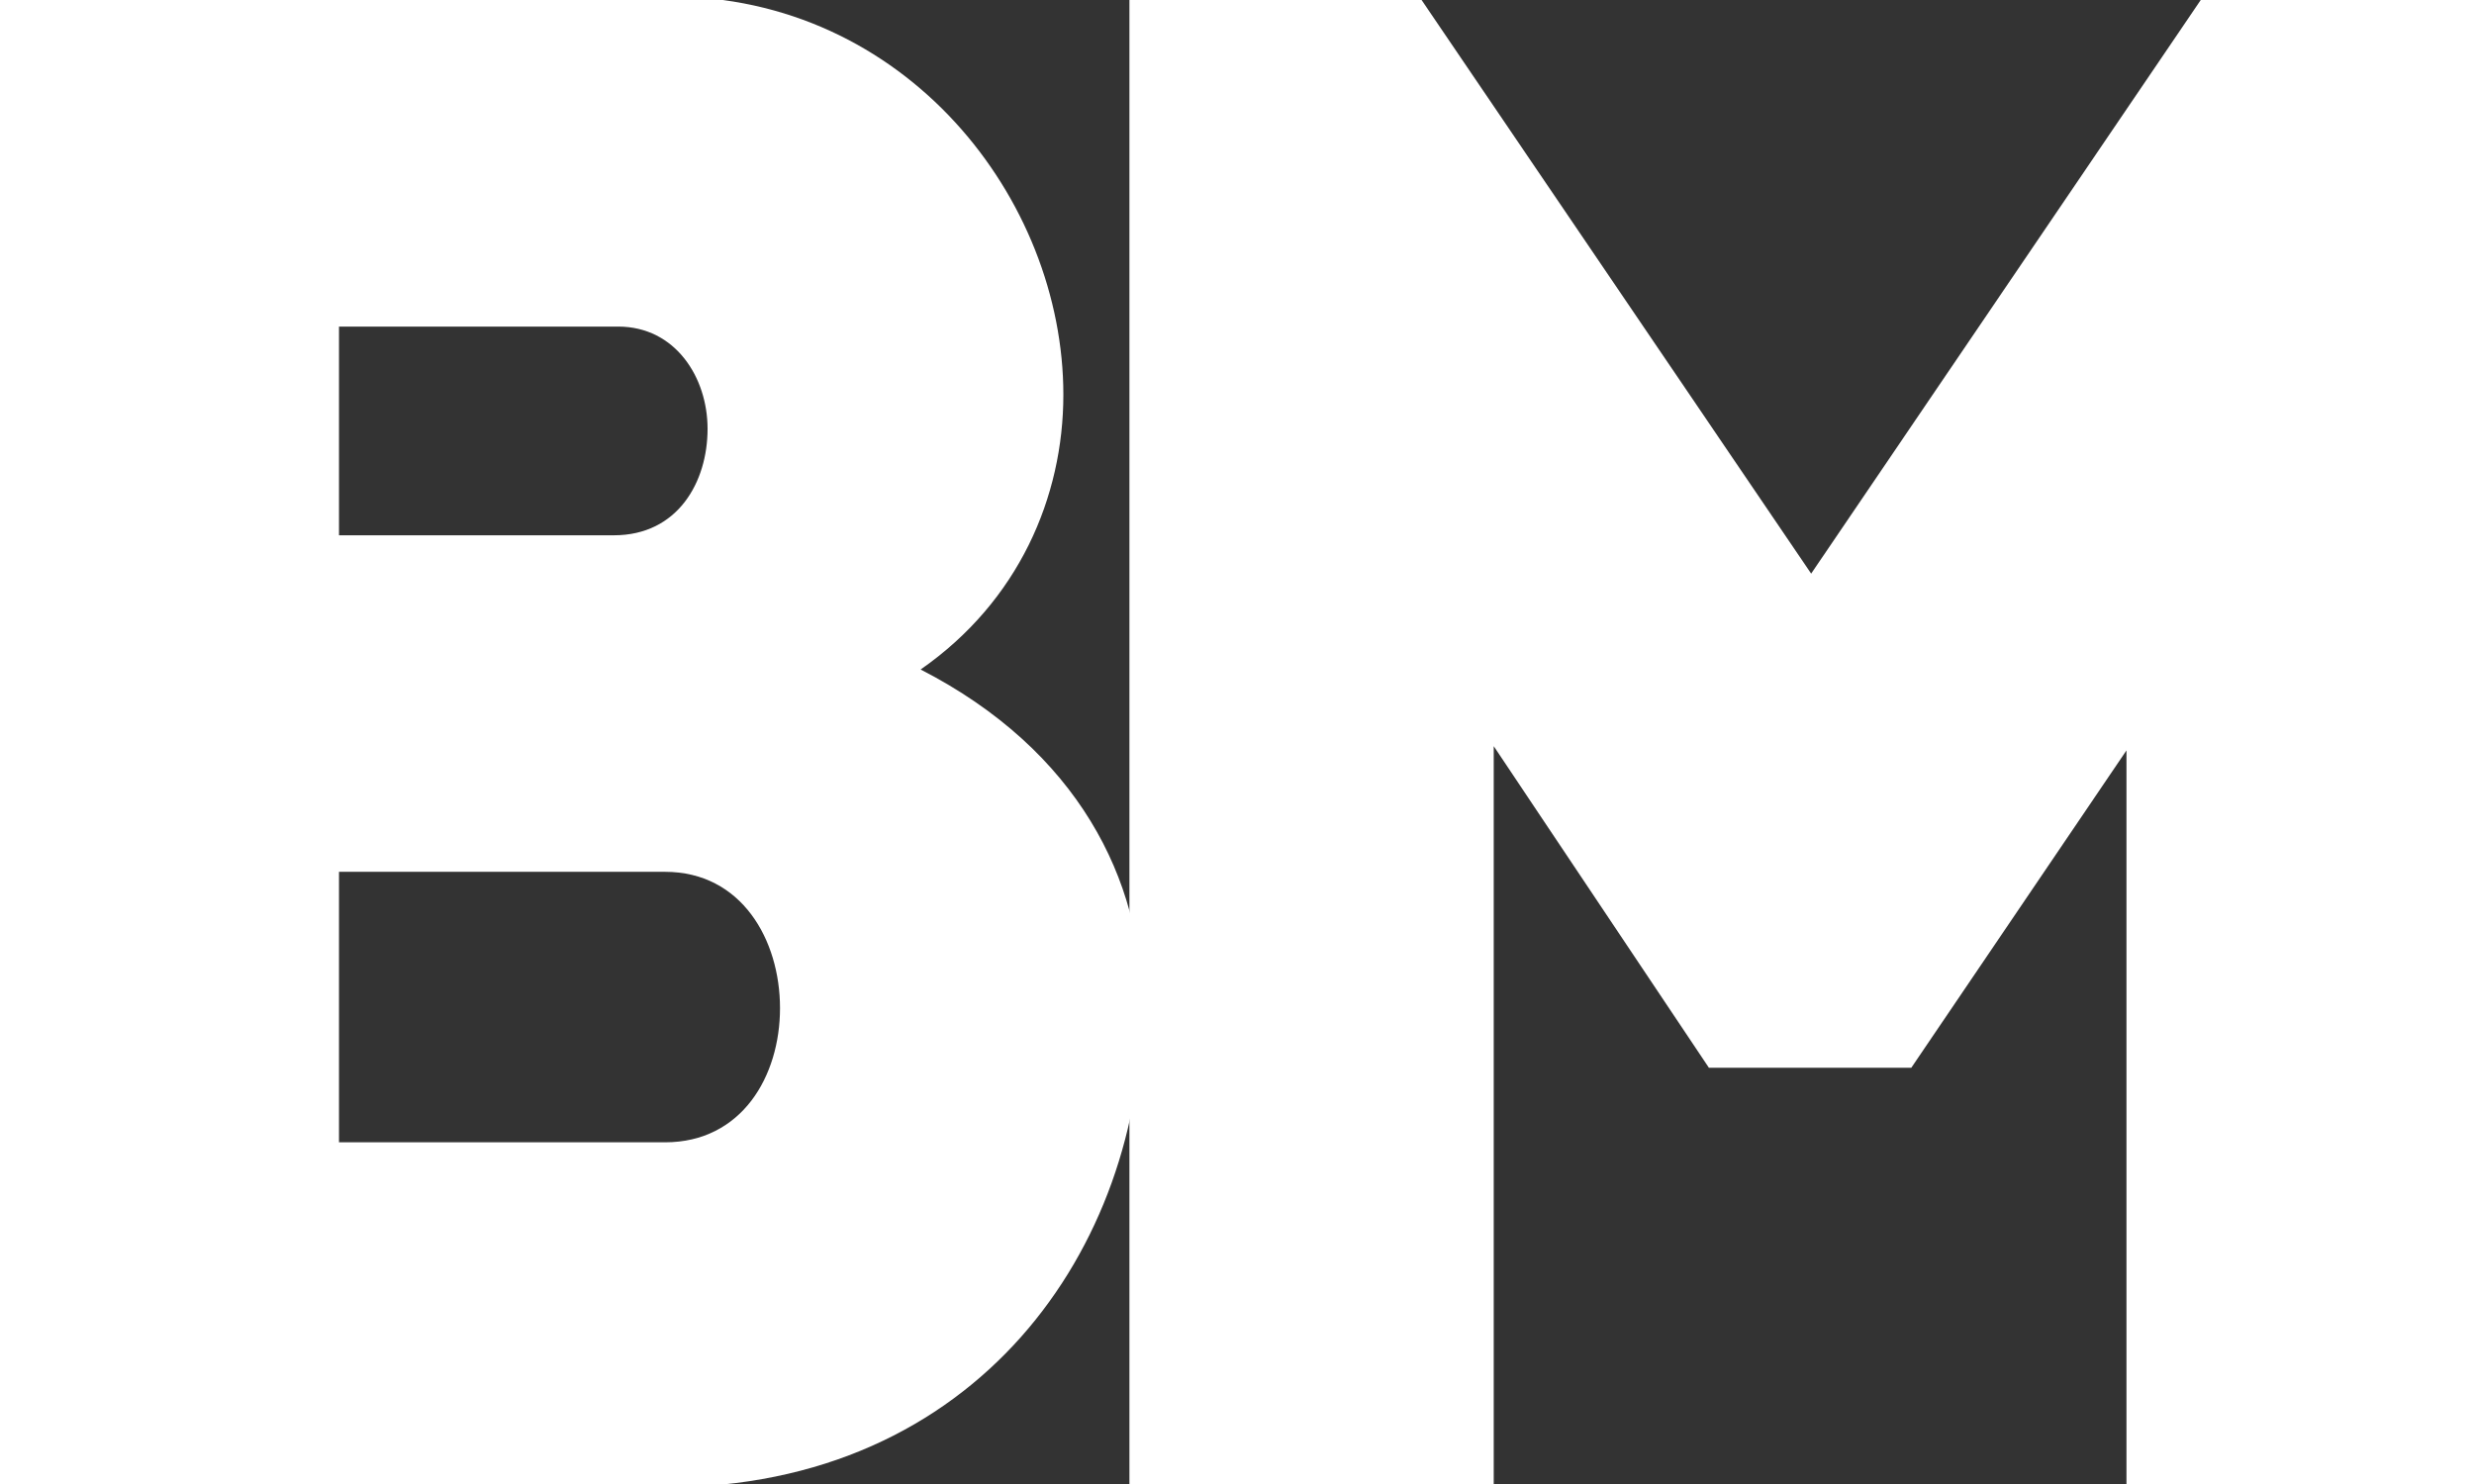 <svg xmlns="http://www.w3.org/2000/svg" xmlns:xlink="http://www.w3.org/1999/xlink" width="500" zoomAndPan="magnify" viewBox="0 0 375 225" height="300" preserveAspectRatio="xMidYMid meet" version="1.0"><rect x="0" y="0" width="375" height="225" fill="#333333" stroke="none"/><defs><g/></defs><g fill="#ffffff" fill-opacity="1"><g transform="translate(-19.659, 225.511)"><g><path d="M 121.098 -226.051 L 16.469 -226.051 L 16.469 0 L 120.453 0 C 167.922 0 192.789 -36.492 192.789 -72.98 C 192.789 -92.035 183.102 -111.734 159.203 -124.004 C 174.059 -134.34 180.84 -150.164 180.84 -165.664 C 180.84 -195.371 156.945 -226.051 121.098 -226.051 Z M 112.703 -144.352 L 71.043 -144.352 L 71.043 -175.996 L 113.348 -175.996 C 122.066 -175.996 126.91 -168.246 126.91 -160.496 C 126.91 -152.422 122.391 -144.352 112.703 -144.352 Z M 120.453 -52.316 L 71.043 -52.316 L 71.043 -93.328 L 120.453 -93.328 C 132.078 -93.328 137.891 -82.992 137.891 -72.66 C 137.891 -62.324 132.078 -52.316 120.453 -52.316 Z M 120.453 -52.316 "/></g></g></g><g fill="#ffffff" fill-opacity="1"><g transform="translate(155.046, 225.511)"><g><path d="M 119.484 -138.539 L 60.066 -226.051 L 16.148 -226.051 L 16.148 0 L 71.367 0 L 71.367 -112.379 L 103.984 -63.617 L 134.66 -63.617 L 167.277 -111.734 L 167.277 0 L 222.176 0 L 222.176 -226.051 L 178.902 -226.051 Z M 119.484 -138.539 "/></g></g></g></svg>
